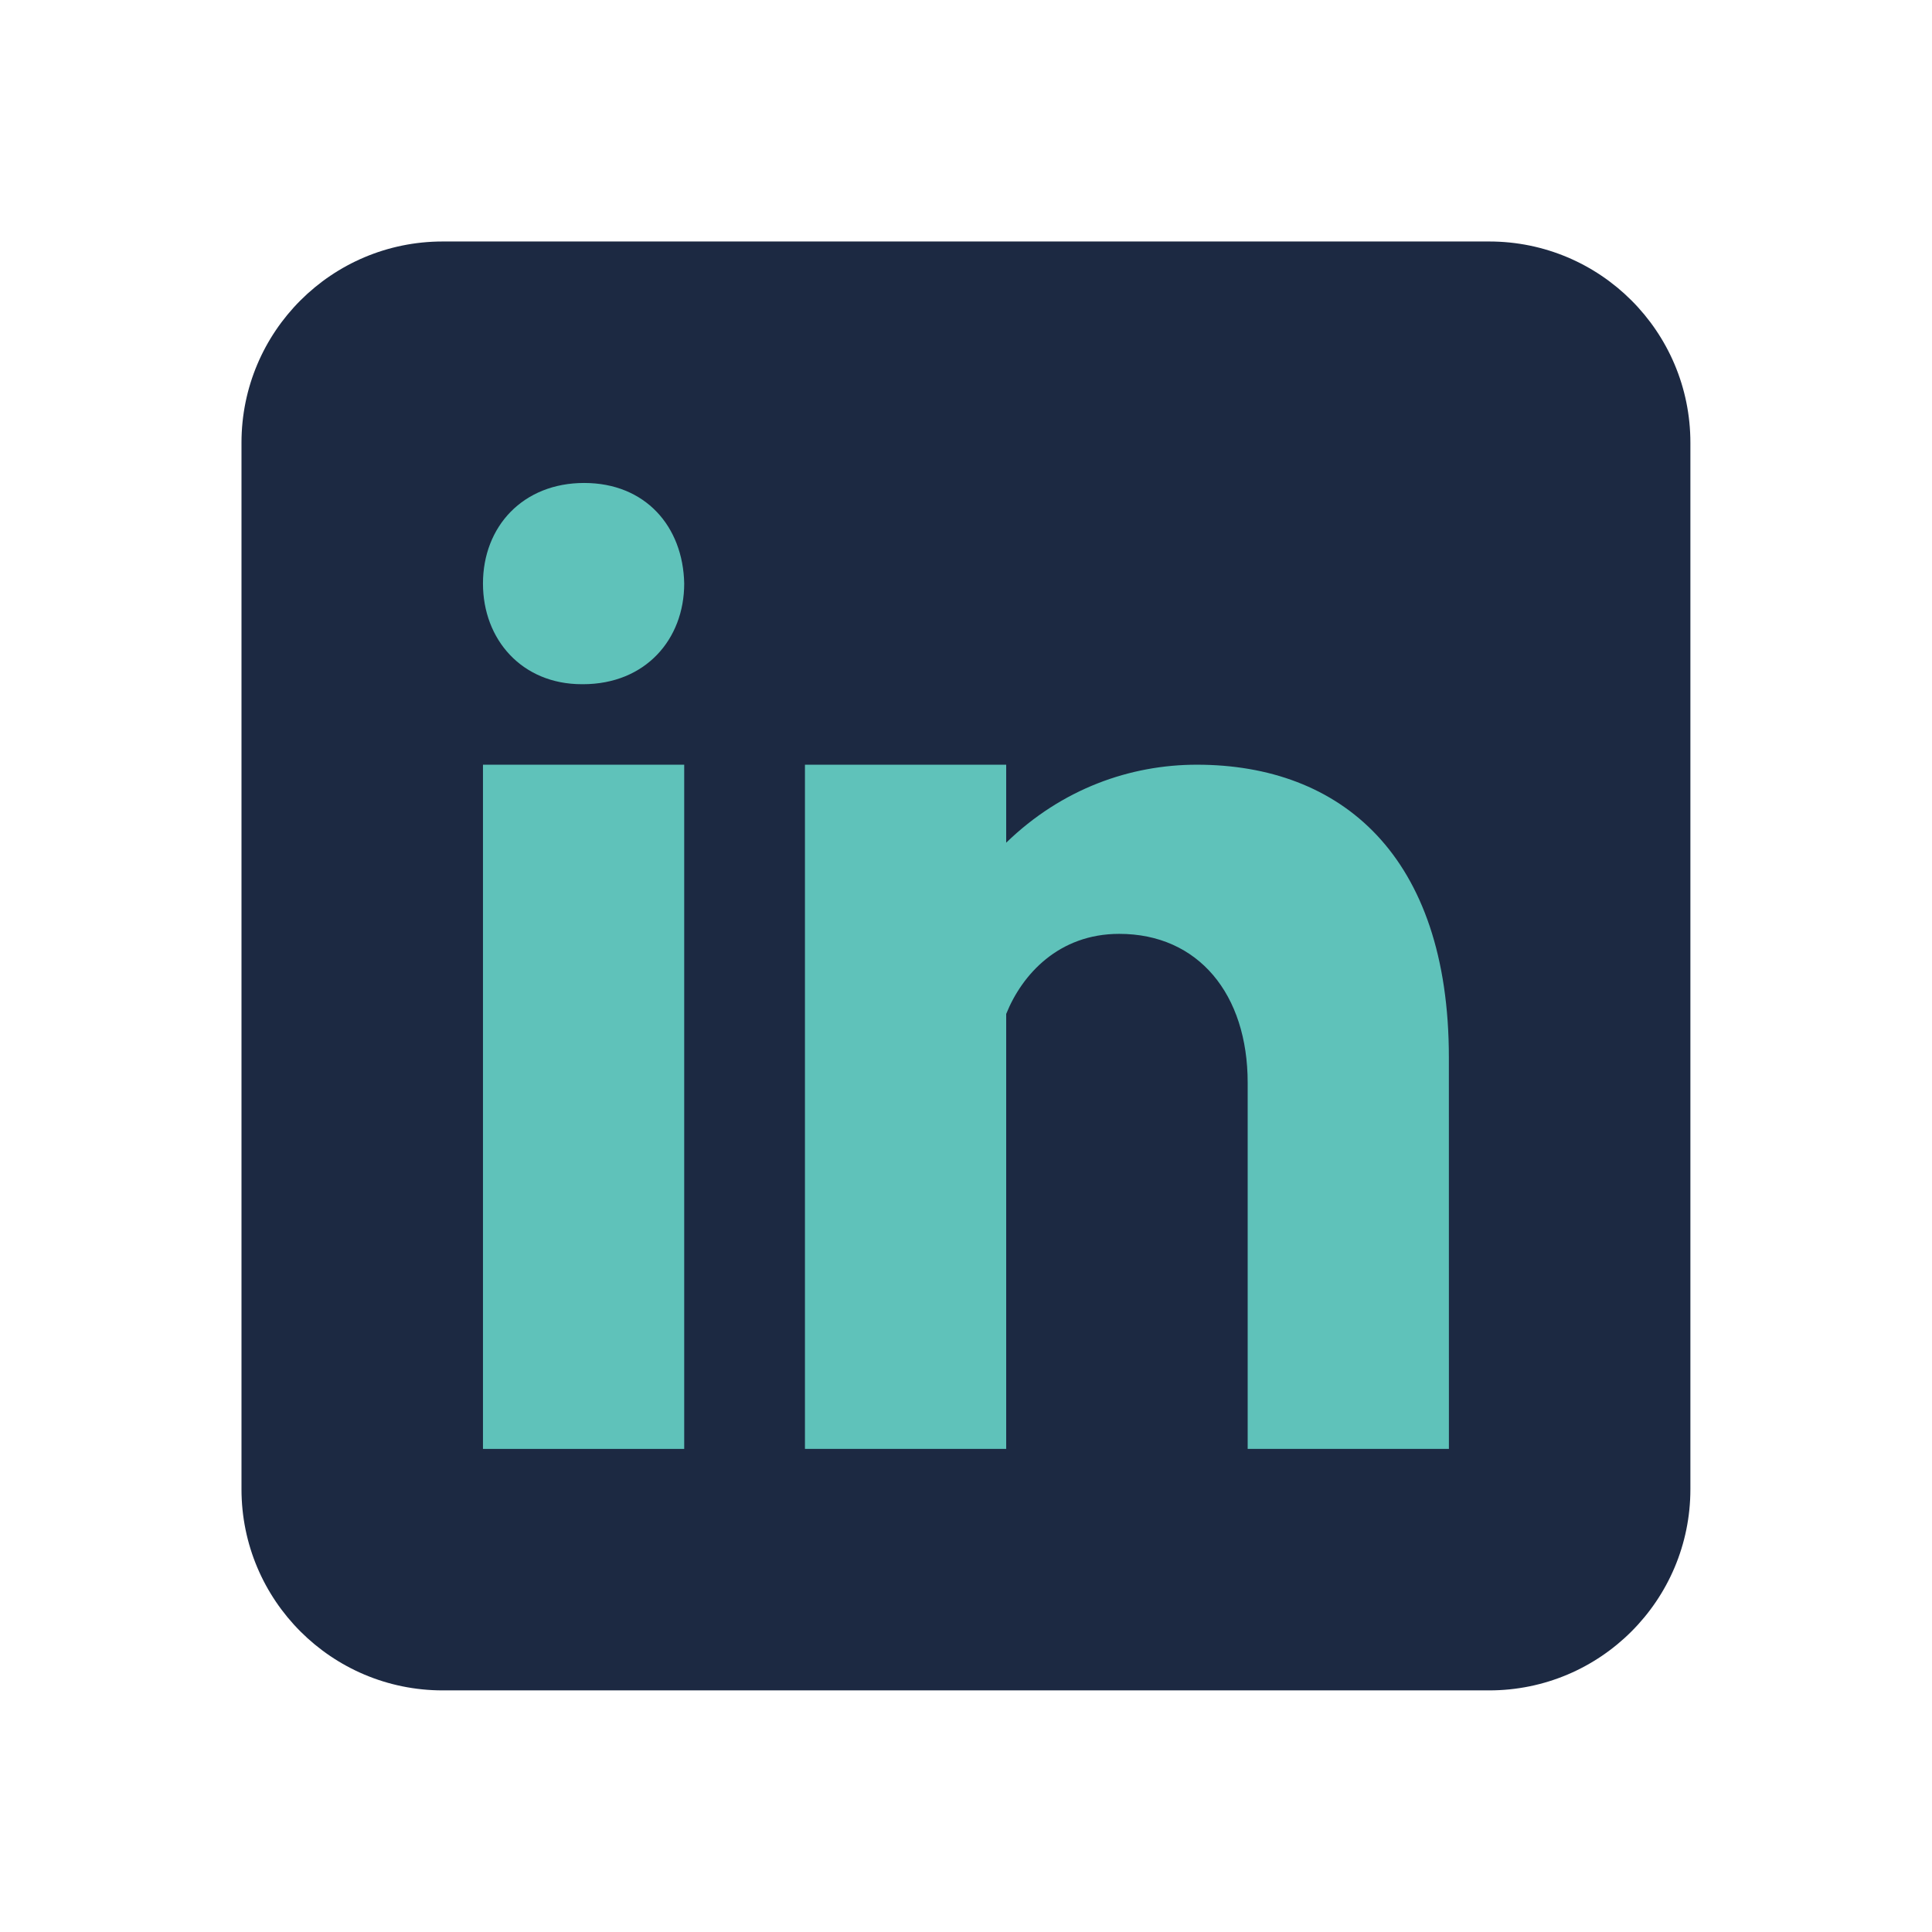 <svg xmlns="http://www.w3.org/2000/svg" xmlns:xlink="http://www.w3.org/1999/xlink" viewBox="0,0,256,256" width="48px" height="48px" fill-rule="nonzero"><g fill="none" fill-rule="nonzero" stroke="none" stroke-width="1" stroke-linecap="butt" stroke-linejoin="miter" stroke-miterlimit="10" stroke-dasharray="" stroke-dashoffset="0" font-family="none" font-weight="none" font-size="none" text-anchor="none" style="mix-blend-mode: normal"><g transform="scale(5.333,5.333)"><path d="M42,37c0,2.762 -2.238,5 -5,5h-26c-2.761,0 -5,-2.238 -5,-5v-26c0,-2.762 2.239,-5 5,-5h26c2.762,0 5,2.238 5,5z" fill="#1c2942"></path><rect x="12" y="19" width="5" height="17" fill="#5fc2ba"></rect><path d="M14.485,17h-0.028c-1.492,0 -2.457,-1.112 -2.457,-2.501c0,-1.419 0.995,-2.499 2.514,-2.499c1.521,0 2.458,1.08 2.486,2.499c0,1.388 -0.965,2.501 -2.515,2.501z" fill="#5fc2ba"></path><path d="M36,36l-0.001,-9.726c0,-5.024 -2.683,-7.274 -6.261,-7.274c-1.652,0 -3.352,0.594 -4.738,1.938v-1.938h-5v17h5v-10.813l0.002,0.001c0.394,-0.978 1.305,-1.985 2.806,-1.985c1.967,0 3.192,1.5 3.192,3.698v9.099z" fill="#5fc2ba"></path></g></g></svg>